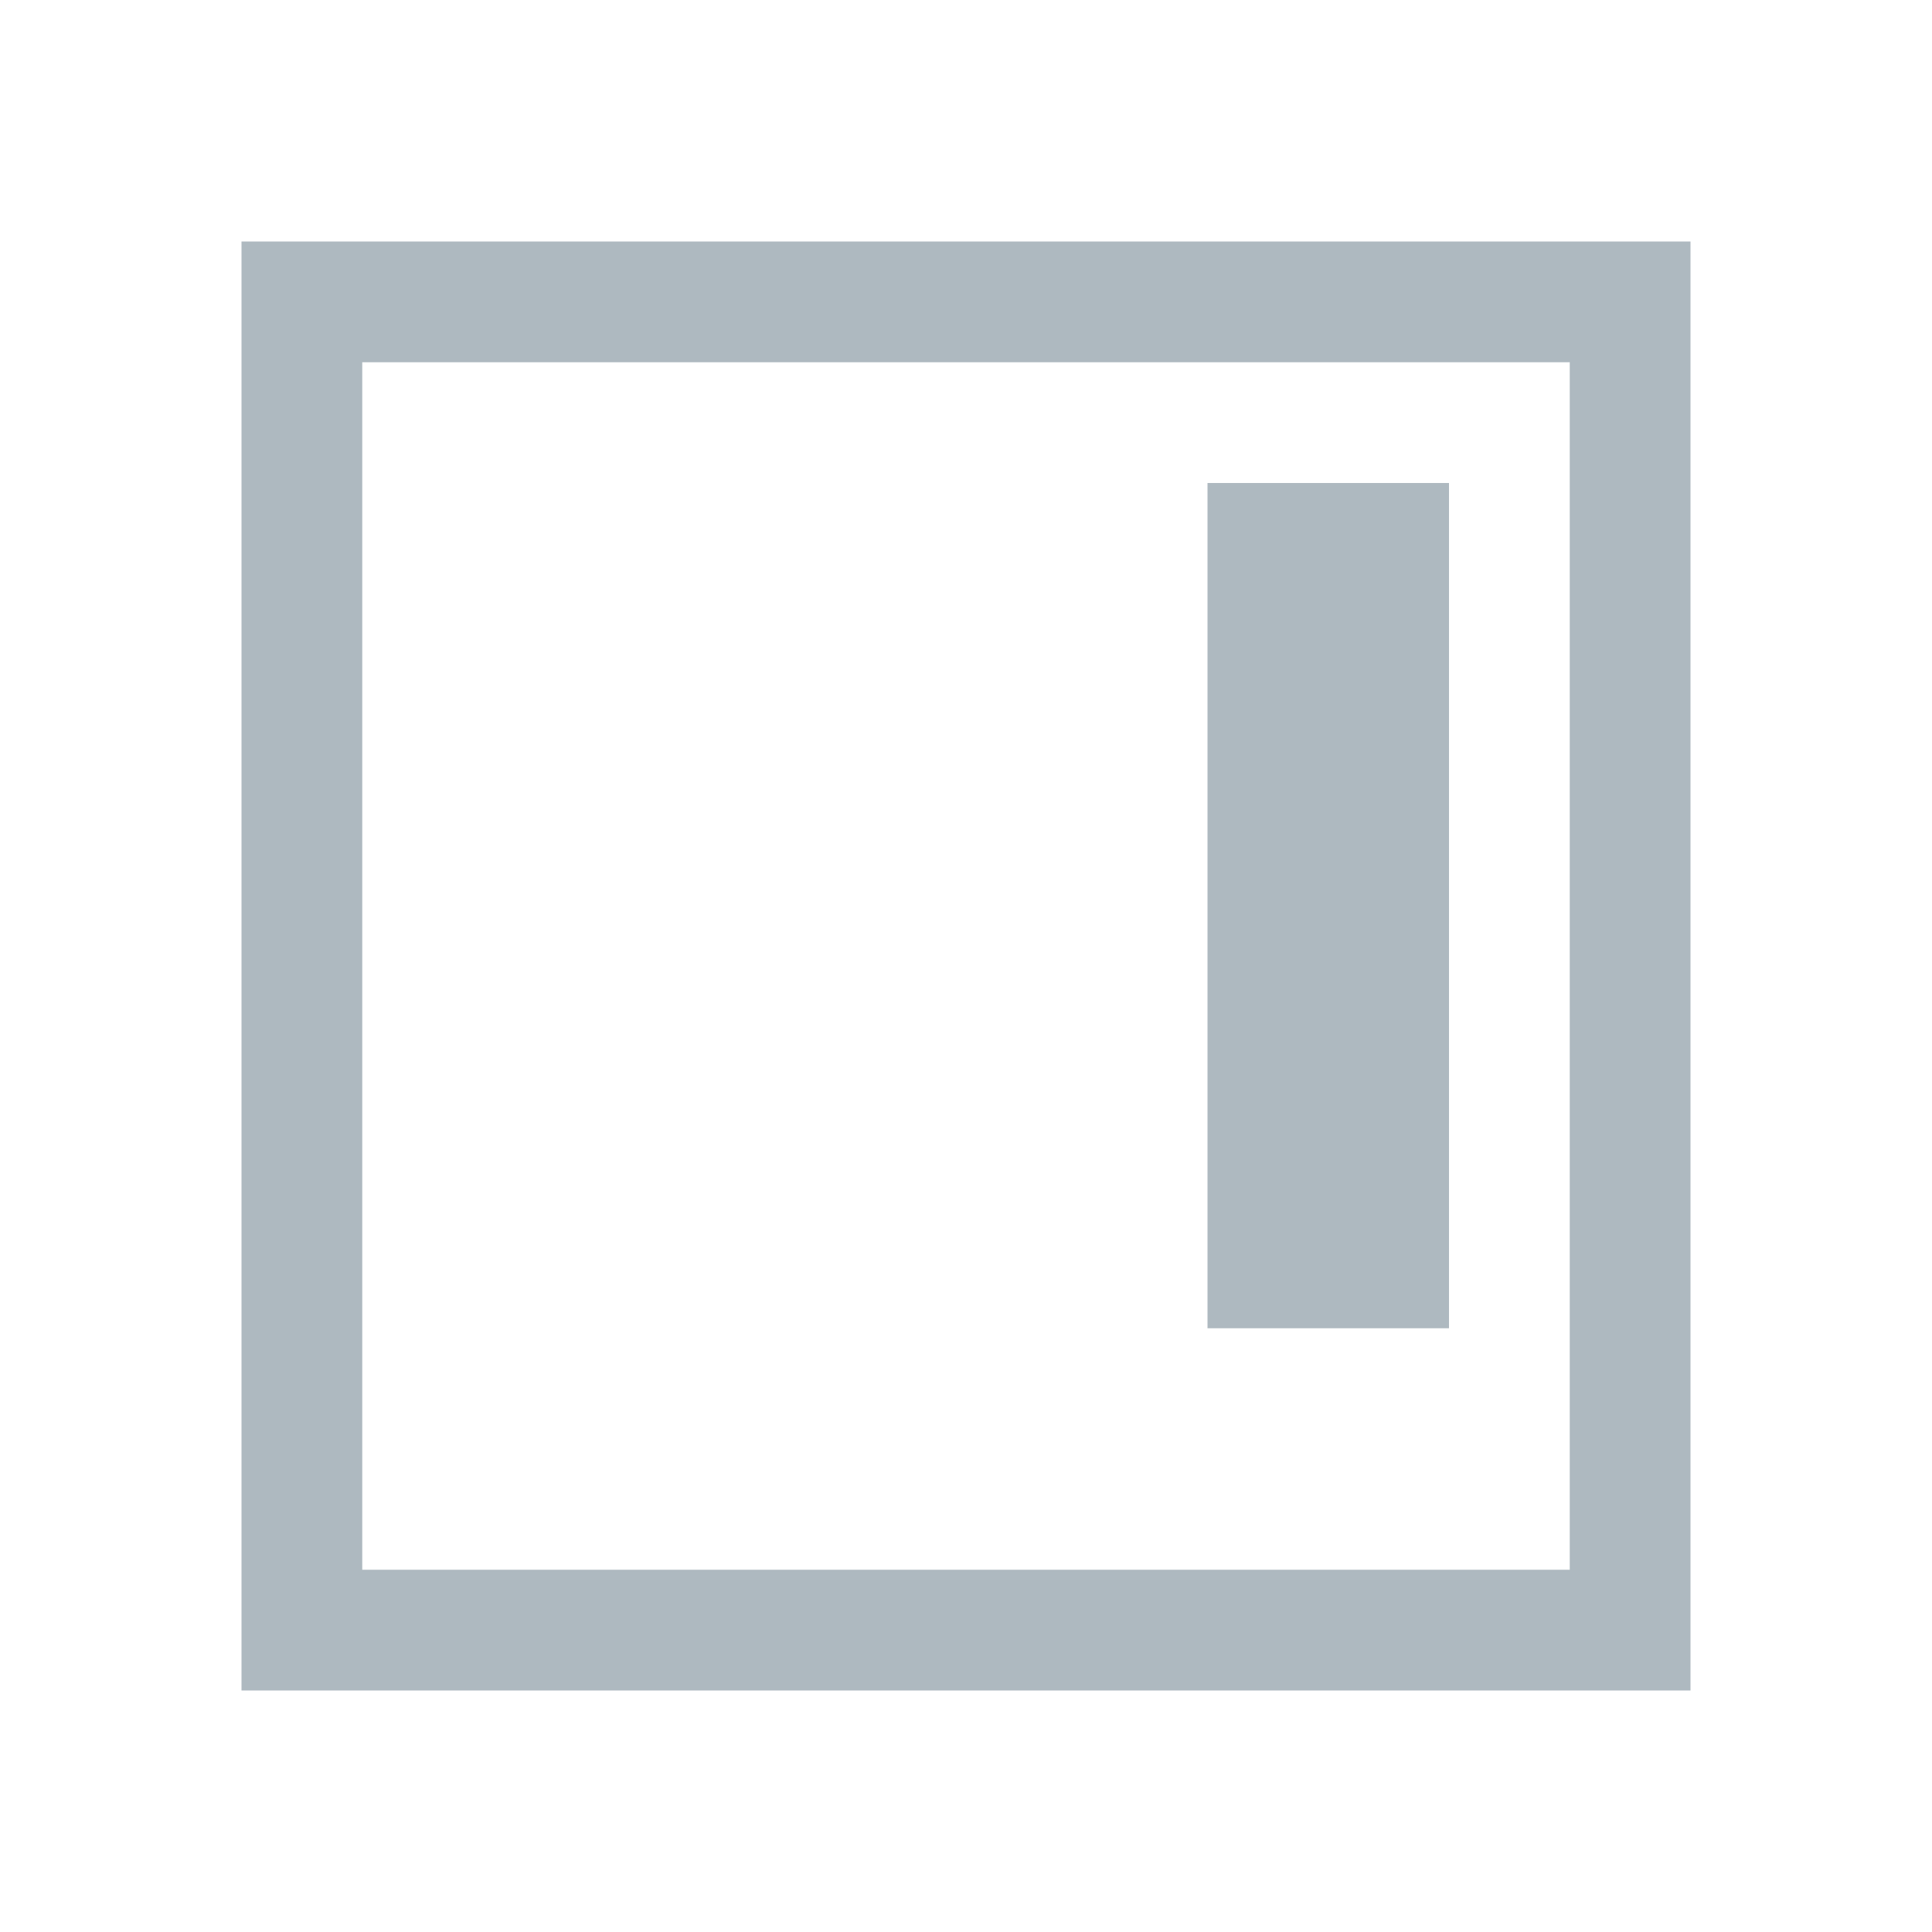 <svg xmlns="http://www.w3.org/2000/svg" width="16" height="16" viewBox="0 0 16 16"><rect id="frame" width="16" height="16" fill="none"/><g fill="#9AA7B0" fill-opacity=".8" fill-rule="evenodd"><path d="M2 2h12v12H2V2zm1 1v10h10V3H3z"/><path d="M10 4h2v7h-2z"/></g></svg>